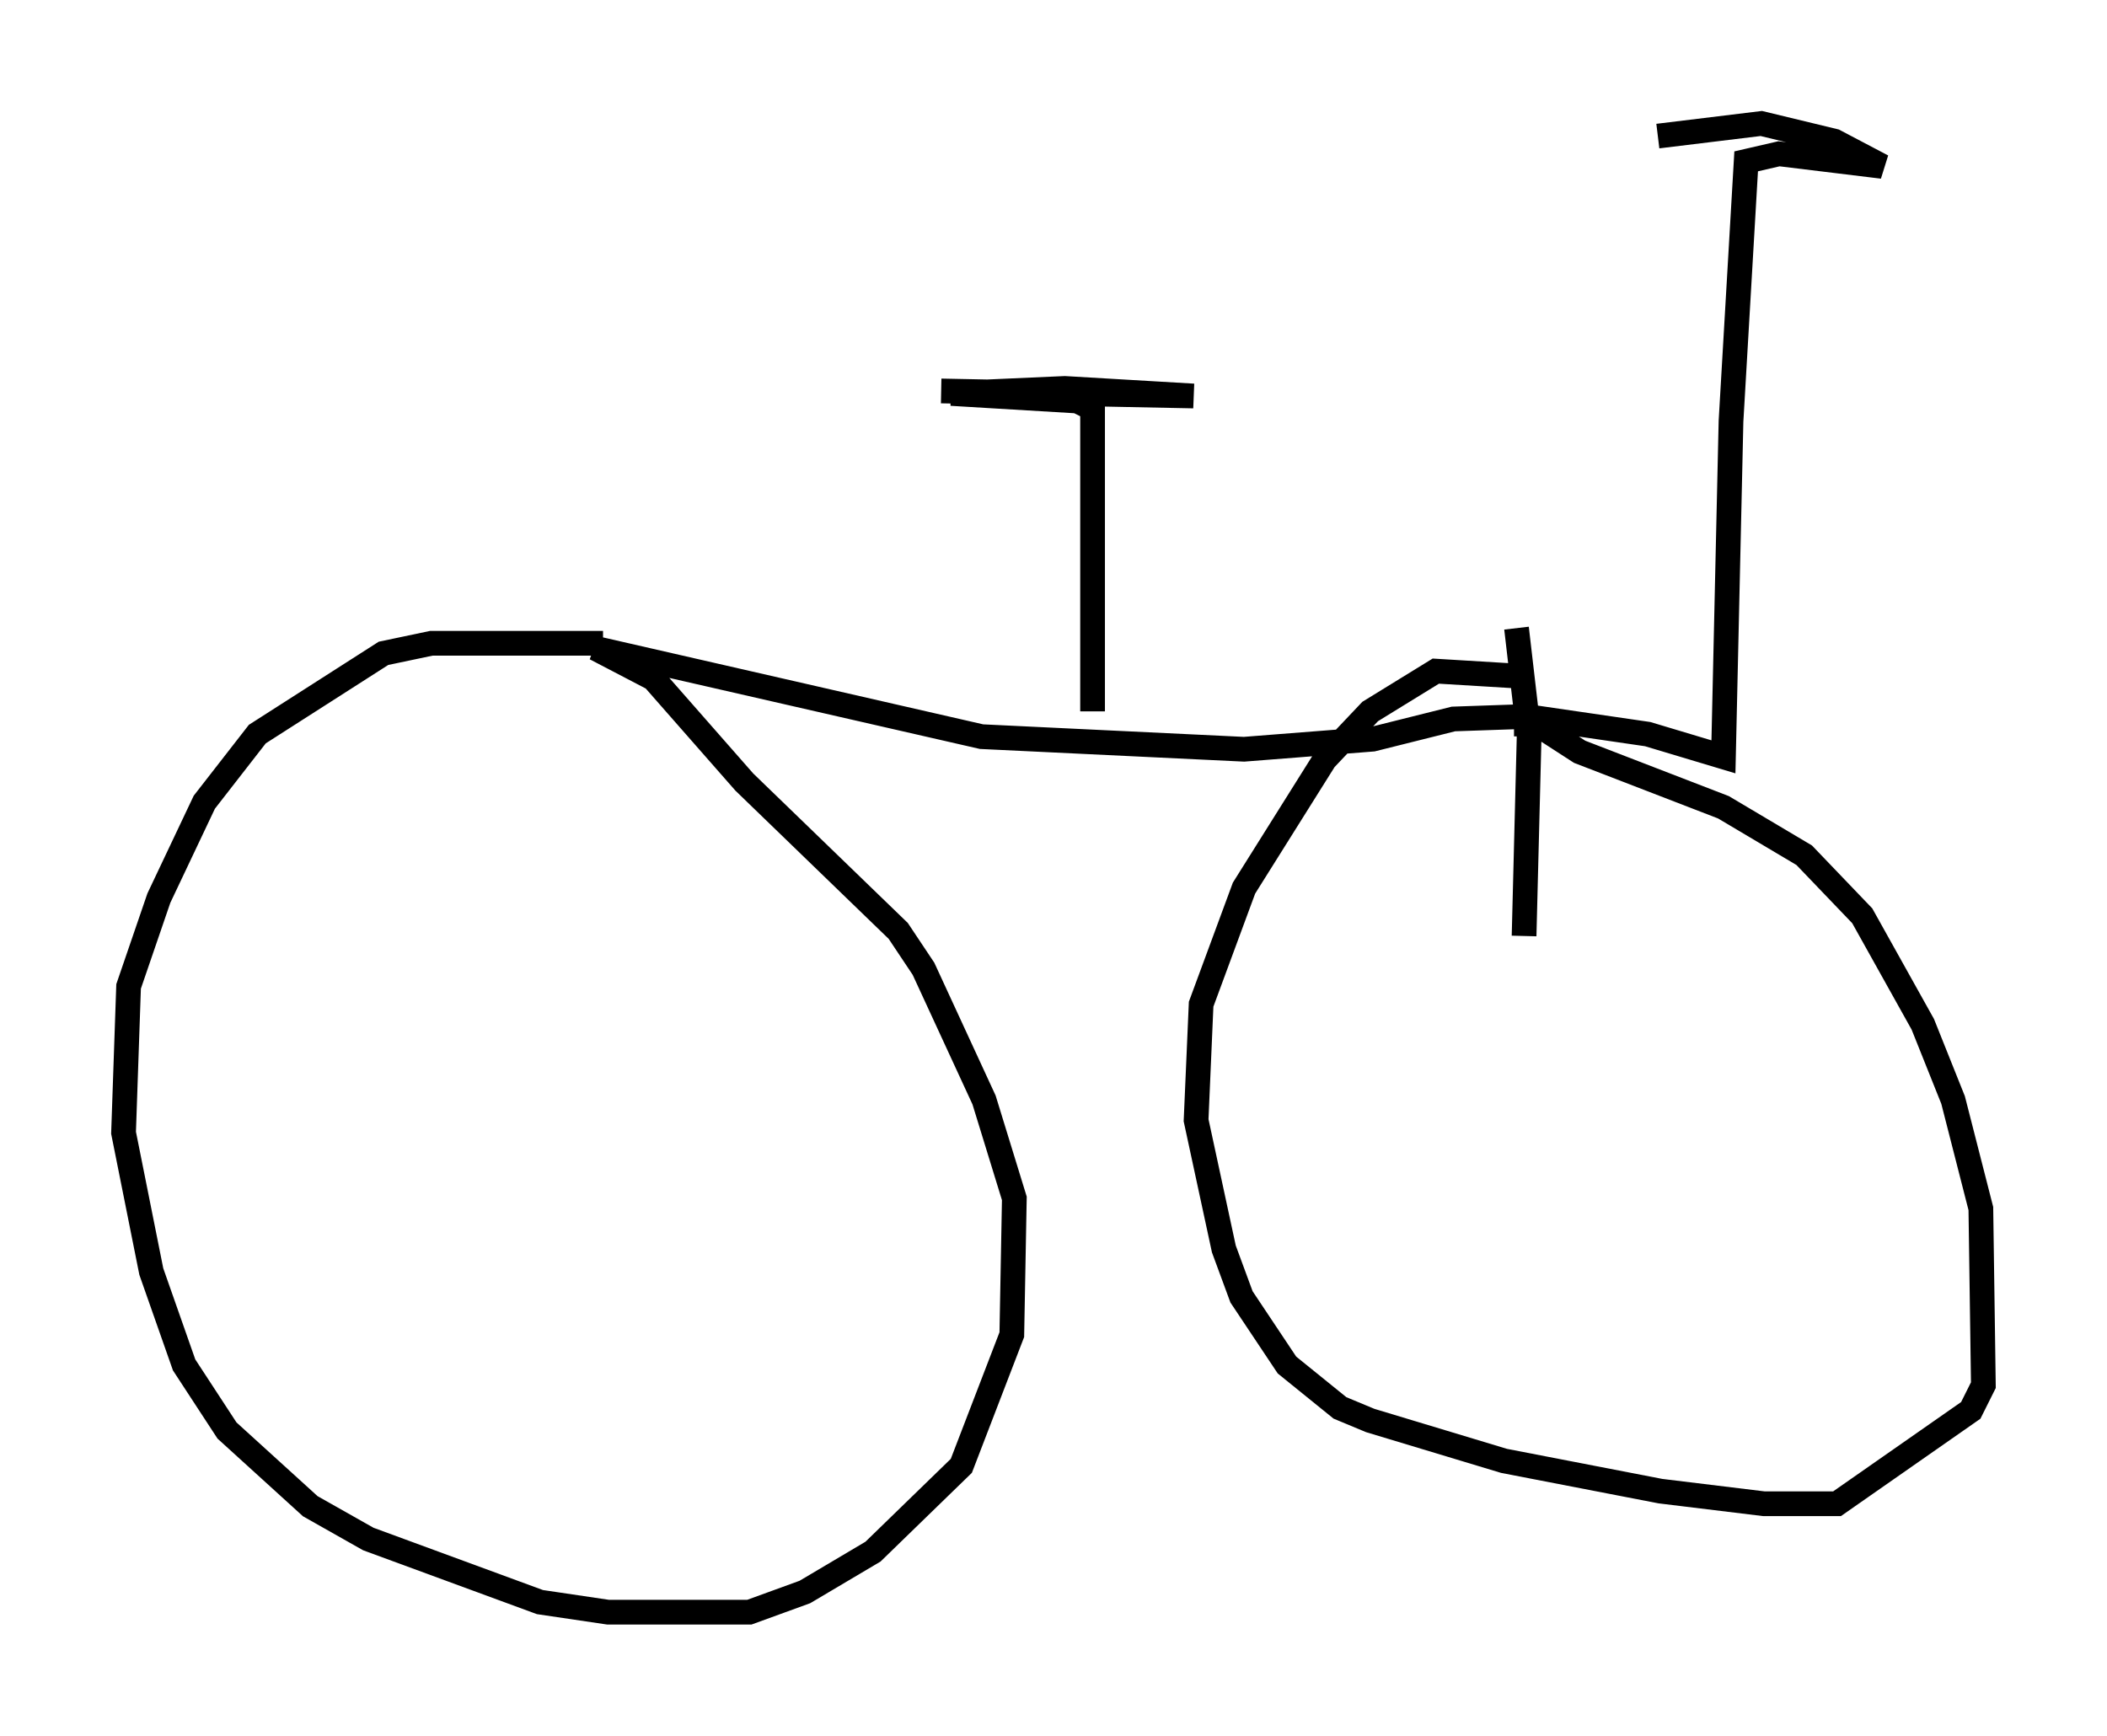 <?xml version="1.0" encoding="utf-8" ?>
<svg baseProfile="full" height="70.23" version="1.1" width="85.236" xmlns="http://www.w3.org/2000/svg" xmlns:ev="http://www.w3.org/2001/xml-events" xmlns:xlink="http://www.w3.org/1999/xlink"><defs /><rect fill="white" height="70.23" width="85.236" x="0" y="0" /><path d="M65.434, 28.479 m-3.981, -1.123 l-3.369, -0.204 -2.654, 1.633 l-1.838, 1.94 -3.267, 5.206 l-1.735, 4.696 -0.204, 4.696 l1.123, 5.206 0.715, 1.94 l1.838, 2.756 2.144, 1.735 l1.225, 0.51 5.41, 1.633 l6.329, 1.225 4.185, 0.51 l2.96, 0.0 5.41, -3.777 l0.51, -1.021 -0.102, -7.146 l-1.123, -4.39 -1.225, -3.063 l-2.45, -4.39 -2.348, -2.45 l-3.267, -1.94 -5.819, -2.246 l-1.735, -1.123 -0.919, 0.0 m-36.852, -3.267 l-6.942, 0.0 -1.94, 0.408 l-5.104, 3.267 -2.144, 2.756 l-1.838, 3.879 -1.225, 3.573 l-0.204, 5.921 1.123, 5.615 l1.327, 3.777 1.735, 2.654 l3.369, 3.063 2.348, 1.327 l6.942, 2.552 2.756, 0.408 l5.717, 0.0 2.246, -0.817 l2.756, -1.633 3.573, -3.471 l2.042, -5.308 0.102, -5.513 l-1.225, -3.981 -2.45, -5.308 l-1.021, -1.531 -6.227, -6.023 l-3.675, -4.185 -2.348, -1.225 l15.619, 3.573 10.617, 0.51 l5.206, -0.408 3.267, -0.817 l2.96, -0.102 4.9, 0.715 l3.063, 0.919 0.306, -13.577 l0.613, -10.515 1.327, -0.306 l4.185, 0.51 -1.94, -1.021 l-2.96, -0.715 -4.185, 0.51 m-22.867, 23.275 l0.0, -12.25 -0.613, -0.306 l-5.104, -0.306 4.594, -0.204 l5.206, 0.306 -10.208, -0.204 m23.275, 9.596 l0.51, 4.39 -0.204, 8.065 " fill="none" stroke="black" stroke-width="1" /></svg>